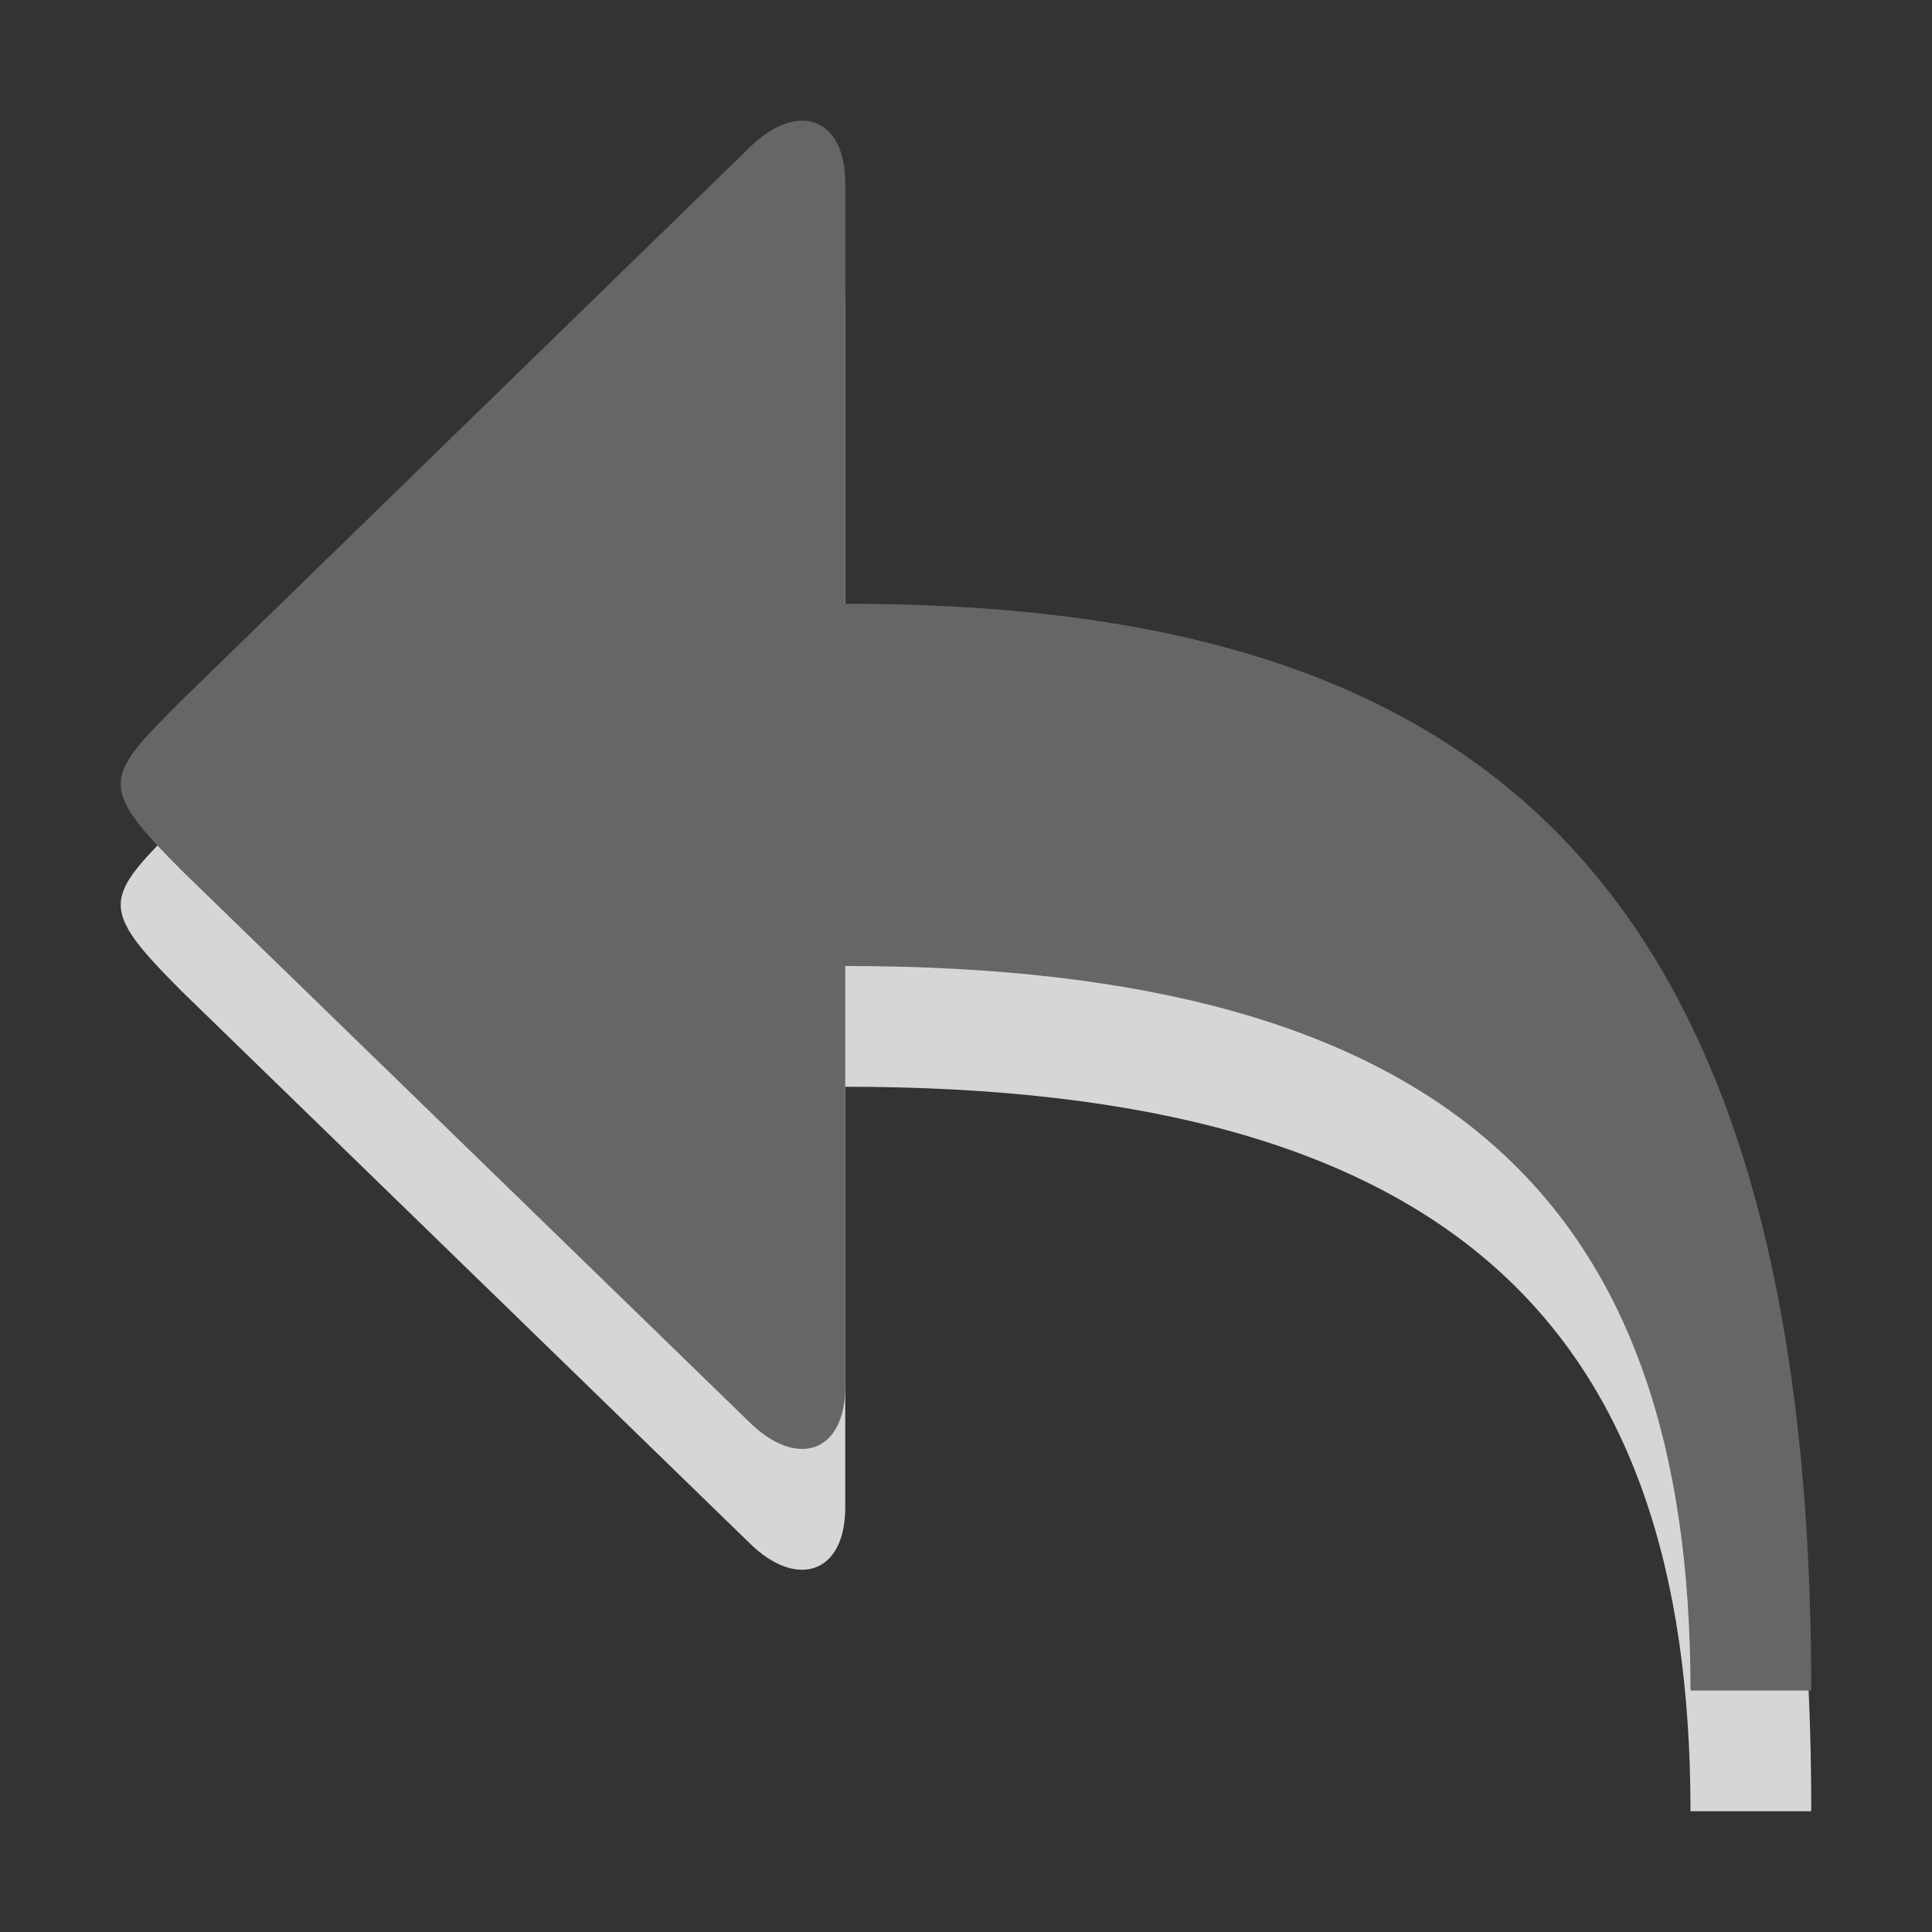 <?xml version="1.0" encoding="utf-8"?>
<!--<?xml-stylesheet type="text/css" href="svg.css"?>-->
<!DOCTYPE svg PUBLIC "-//W3C//DTD SVG 1.1//EN" "http://www.w3.org/Graphics/SVG/1.1/DTD/svg11.dtd">
<svg version="1.1" xmlns="http://www.w3.org/2000/svg" xmlns:xlink="http://www.w3.org/1999/xlink" x="0px" y="0px" width="16px" height="16px" viewBox="0 0 16 16" xml:space="preserve">
	
	<rect x="0" y="0" width="16" height="16" fill="#333333" stroke="none"/>
	
	<title>Undo</title>
	<desc>Undo Icon</desc>
	
	<!--
		@author		Alexander Ebert 
		@copyright	2001-2012 WoltLab GmbH 
		@license	GNU Lesser General Public License <http://opensource.org/licenses/lgpl-license.php> 
	--> 
	
	<defs>
		<style type="text/css">
			<![CDATA[
				.surface {fill: #666;}
				.shadow {fill: #fff;}
			]]>
		</style>
	</defs>
	
	<g id="IconUndo">
		<path class="shadow" opacity=".8" d="M7,9c5.029,0,7,2,7,6h1c0-7-3-9-8-9V2.517
			c0-0.55-0.402-0.682-0.794-0.293L1.507,6.797c-0.645,0.645-0.707,0.707,0,1.414
			l4.698,4.566C6.598,13.166,7,13.033,7,12.484V9z"/>
		<path class="surface" d="M7,8c5.029,0,7,2,7,6h1c0-7-3-9-8-9V1.516
			c0-0.55-0.402-0.682-0.794-0.293L1.507,5.797c-0.645,0.645-0.707,0.707,0,1.414
			l4.698,4.565C6.598,12.165,7,12.033,7,11.483V8z"/>
	</g>
</svg>
